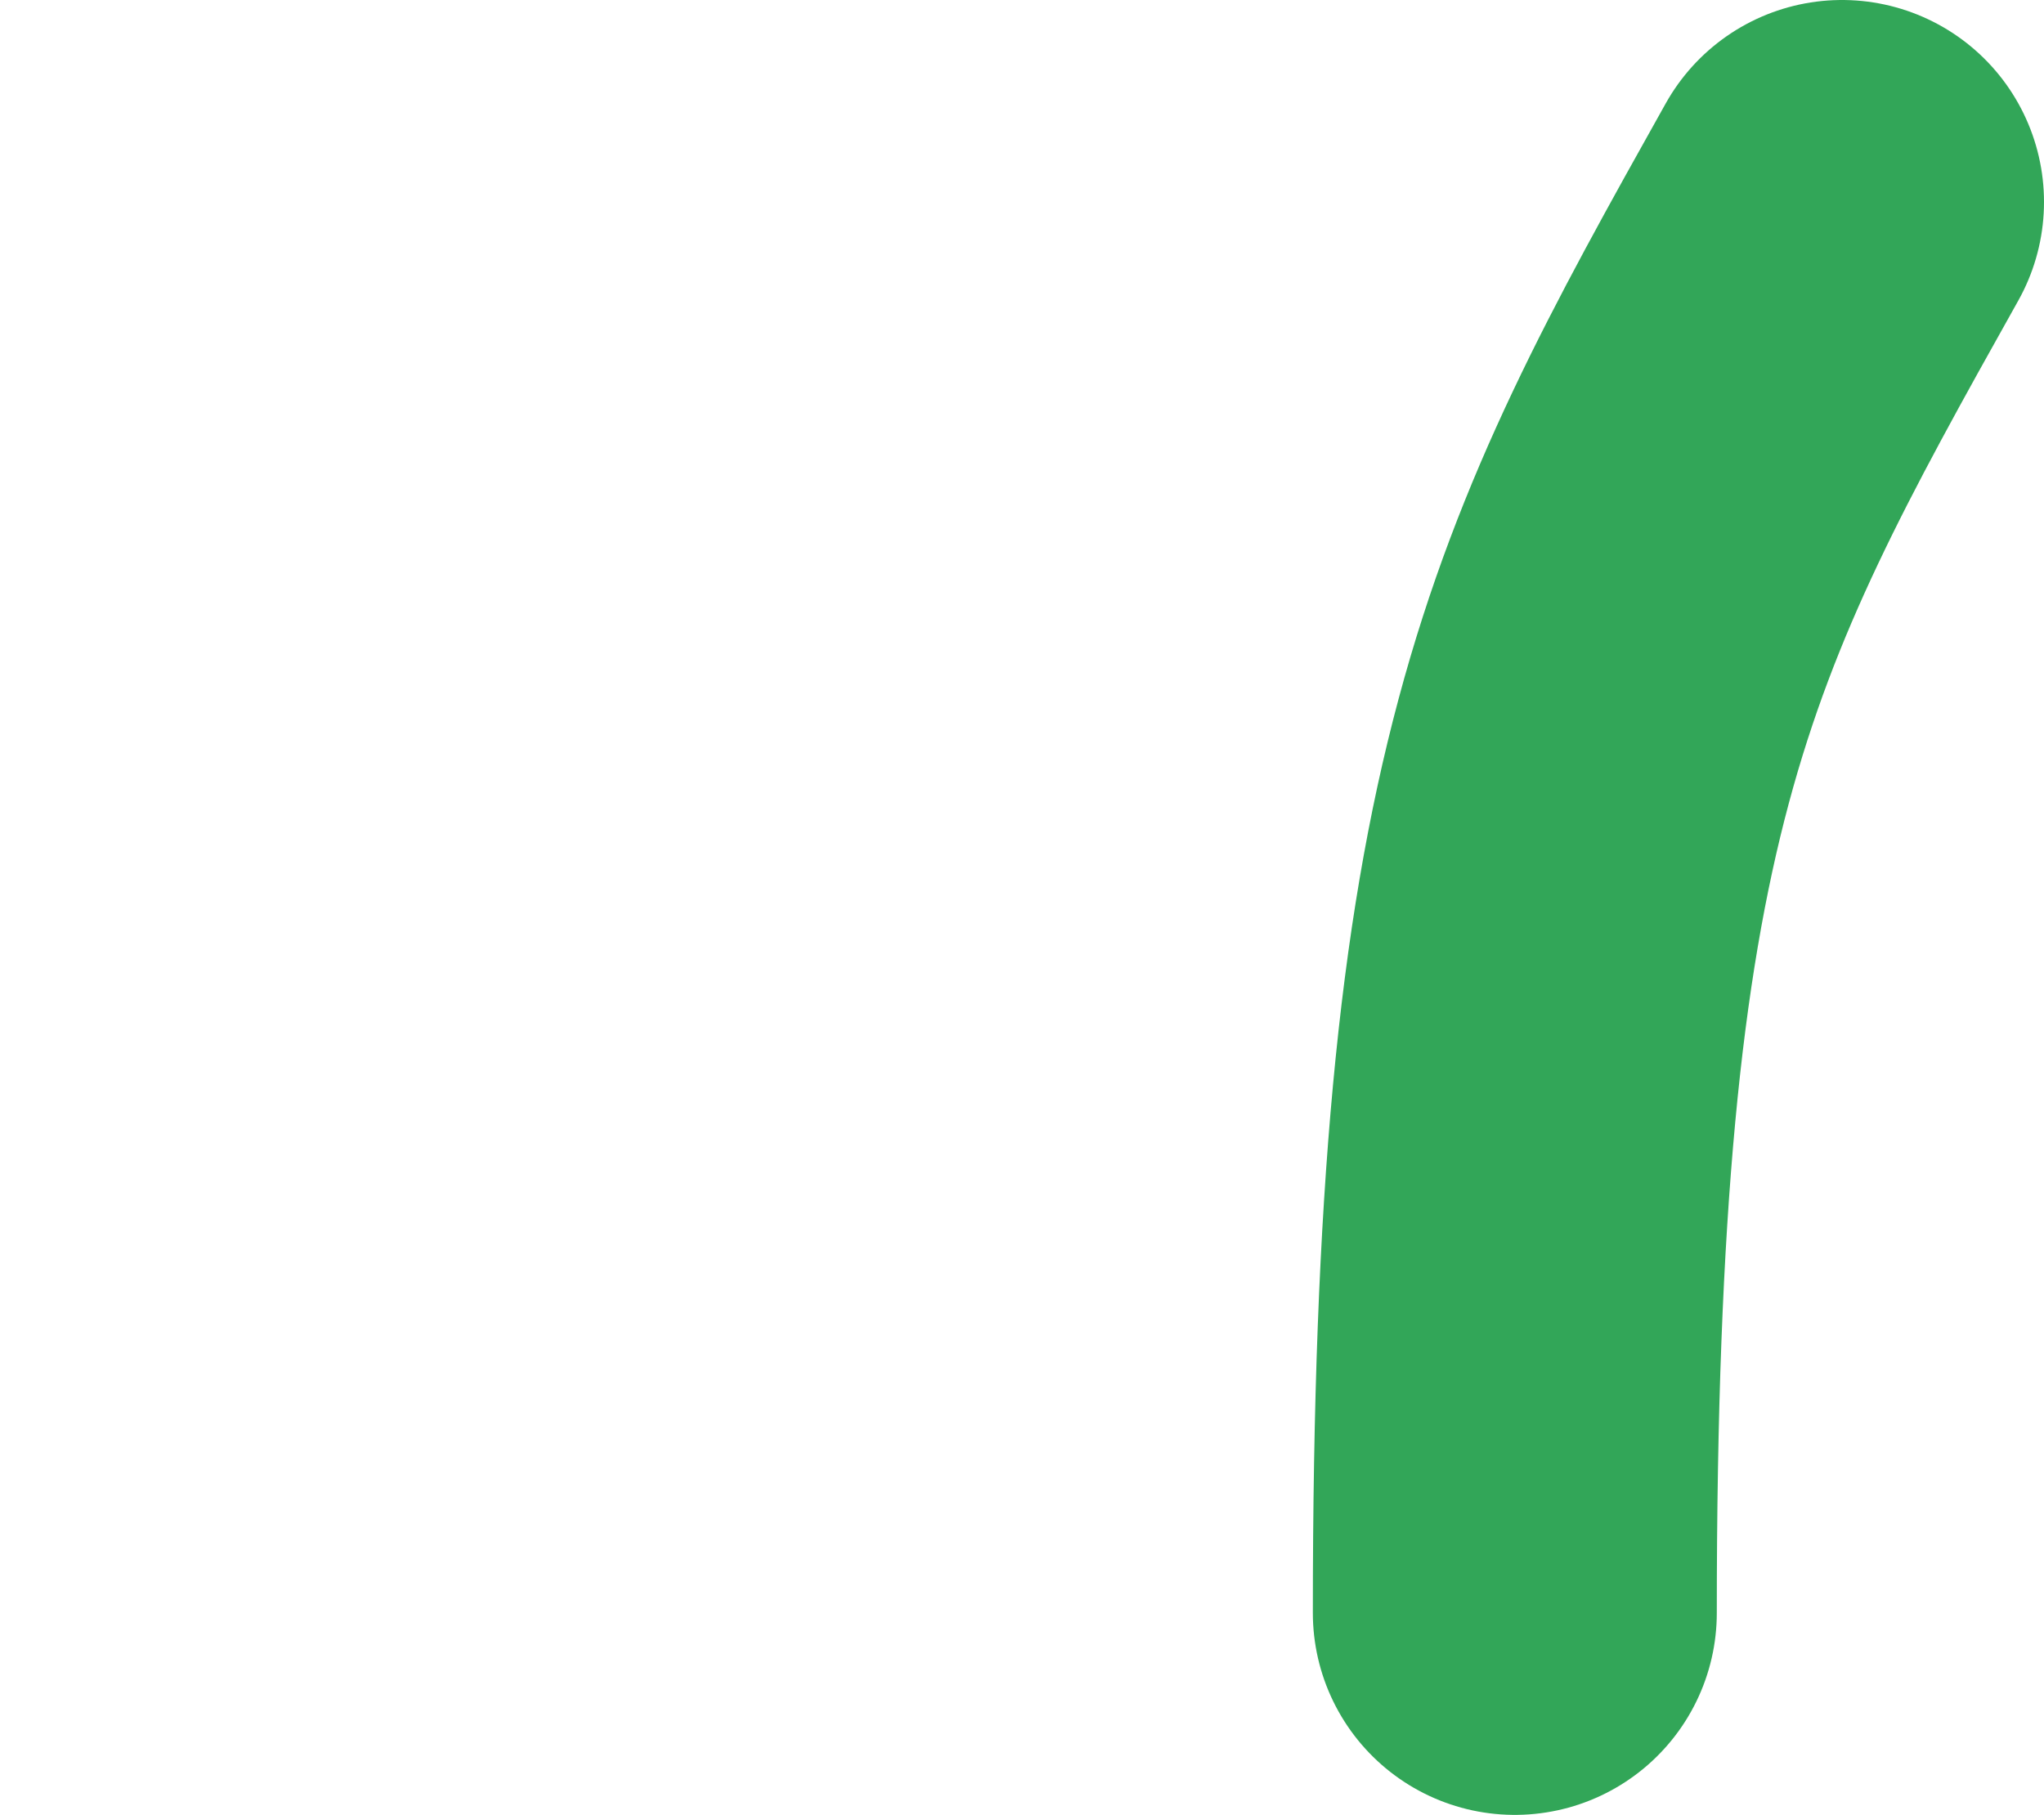<svg xmlns="http://www.w3.org/2000/svg" viewBox="0 0 101.2 89.86"><defs><style>.cls-1{fill:none;stroke:#32a658;stroke-linecap:round;stroke-miterlimit:10;stroke-width:20px;}</style></defs><title>arm</title><g id="Layer_2" data-name="Layer 2"><g id="Layer_1-2" data-name="Layer 1"><path class="cls-1" d="M91.2,10C80,30,75,39.27,75,79.86"/></g></g></svg>
